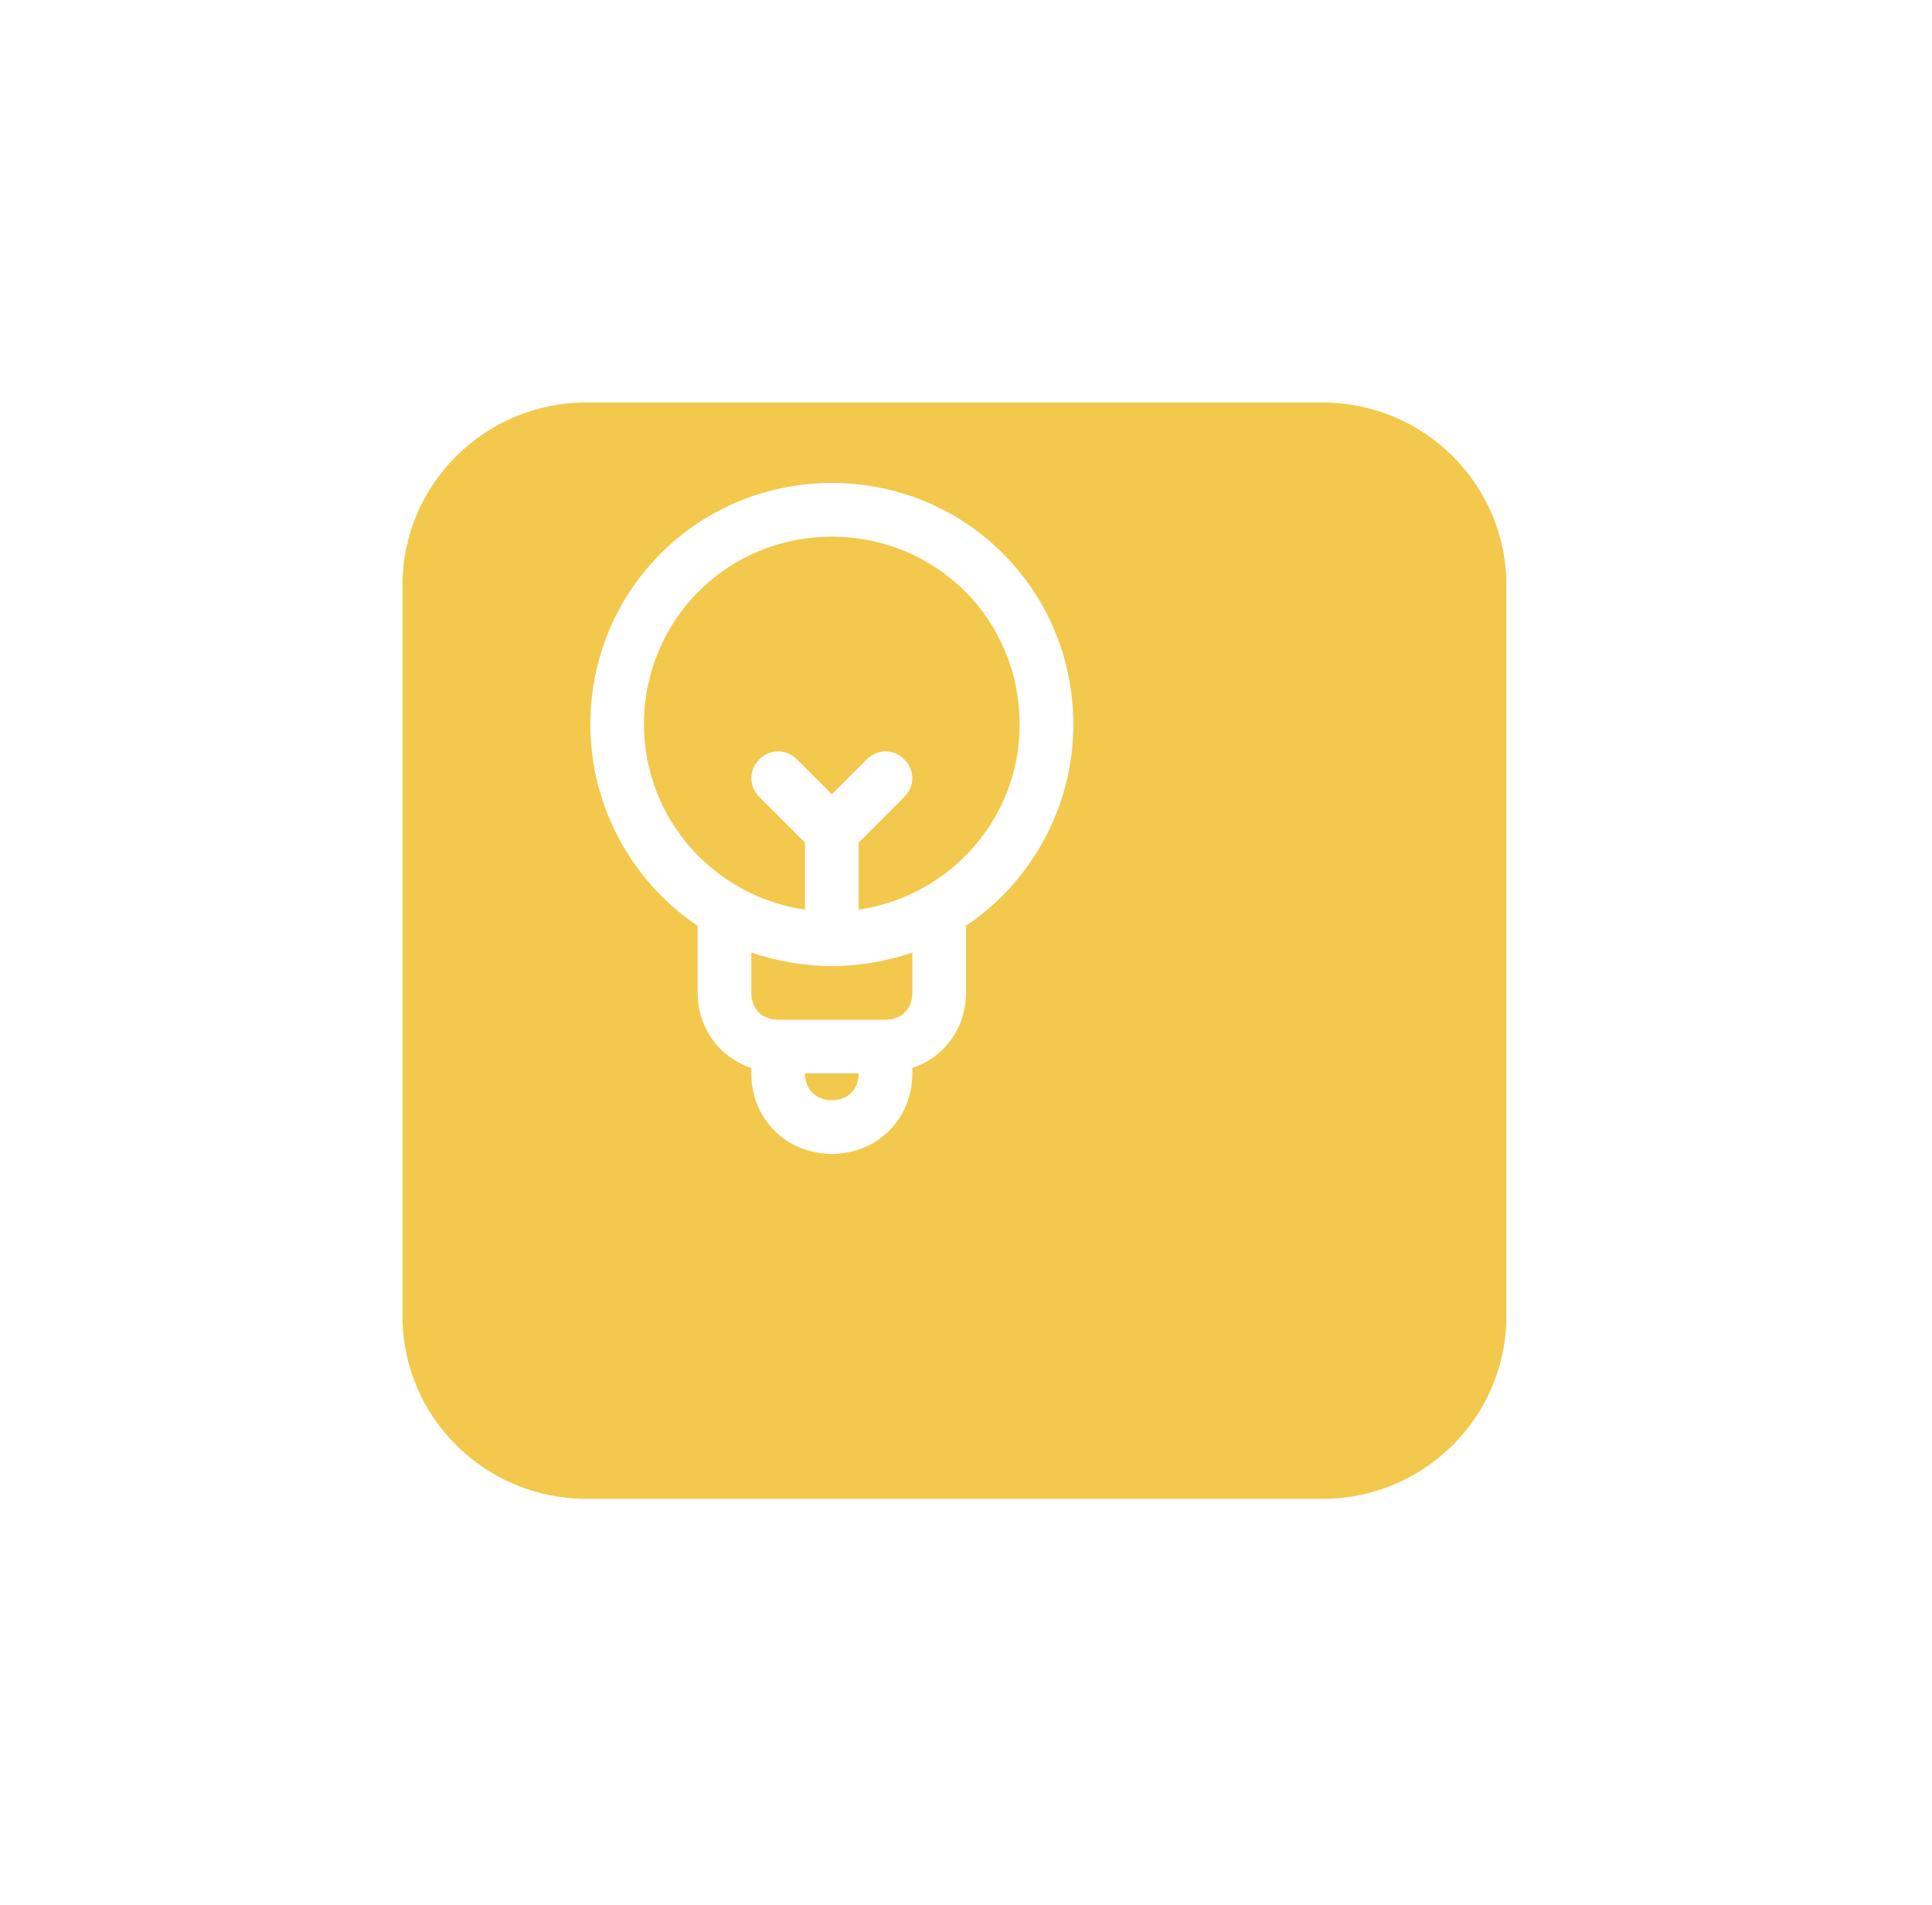 <svg width="72" height="71" viewBox="0 0 72 71" fill="none" xmlns="http://www.w3.org/2000/svg">
<g filter="url(#filter0_d_0_1581)">
<path d="M44.284 10H16.854C13.069 10 10 13.047 10 16.807V44.049C10 47.809 13.069 50.856 16.854 50.856H44.284C48.07 50.856 51.138 47.809 51.138 44.049V16.807C51.138 13.047 48.07 10 44.284 10Z" fill="#F2C94C"/>
</g>
<path d="M40 27C40 22 36 18 31 18C26 18 22 22 22 27C22 30.1 23.6 32.9 26 34.5V37C26 38.3 26.8 39.4 28 39.8V40C28 41.7 29.3 43 31 43C32.7 43 34 41.7 34 40V39.8C35.2 39.4 36 38.3 36 37V34.5C38.4 32.9 40 30.1 40 27ZM24 27C24 23.1 27.1 20 31 20C34.9 20 38 23.1 38 27C38 30.5 35.4 33.4 32 33.9V31.4L33.7 29.7C34.1 29.3 34.1 28.7 33.7 28.3C33.3 27.9 32.7 27.9 32.3 28.3L31 29.6L29.7 28.3C29.3 27.9 28.7 27.9 28.3 28.3C27.9 28.7 27.9 29.3 28.3 29.7L30 31.4V33.9C26.6 33.4 24 30.5 24 27ZM31 41C30.4 41 30 40.6 30 40H32C32 40.6 31.6 41 31 41ZM34 37C34 37.6 33.6 38 33 38H29C28.4 38 28 37.6 28 37V35.5C28.9 35.8 29.9 36 31 36C32.1 36 33.1 35.8 34 35.5V37Z" fill="white"/>
<defs>
<filter id="filter0_d_0_1581" x="0" y="0" width="71.138" height="70.856" filterUnits="userSpaceOnUse" color-interpolation-filters="sRGB">
<feFlood flood-opacity="0" result="BackgroundImageFix"/>
<feColorMatrix in="SourceAlpha" type="matrix" values="0 0 0 0 0 0 0 0 0 0 0 0 0 0 0 0 0 0 127 0" result="hardAlpha"/>
<feOffset dx="5" dy="5"/>
<feGaussianBlur stdDeviation="7.5"/>
<feColorMatrix type="matrix" values="0 0 0 0 0 0 0 0 0 0 0 0 0 0 0 0 0 0 0.15 0"/>
<feBlend mode="normal" in2="BackgroundImageFix" result="effect1_dropShadow_0_1581"/>
<feBlend mode="normal" in="SourceGraphic" in2="effect1_dropShadow_0_1581" result="shape"/>
</filter>
</defs>
</svg>

